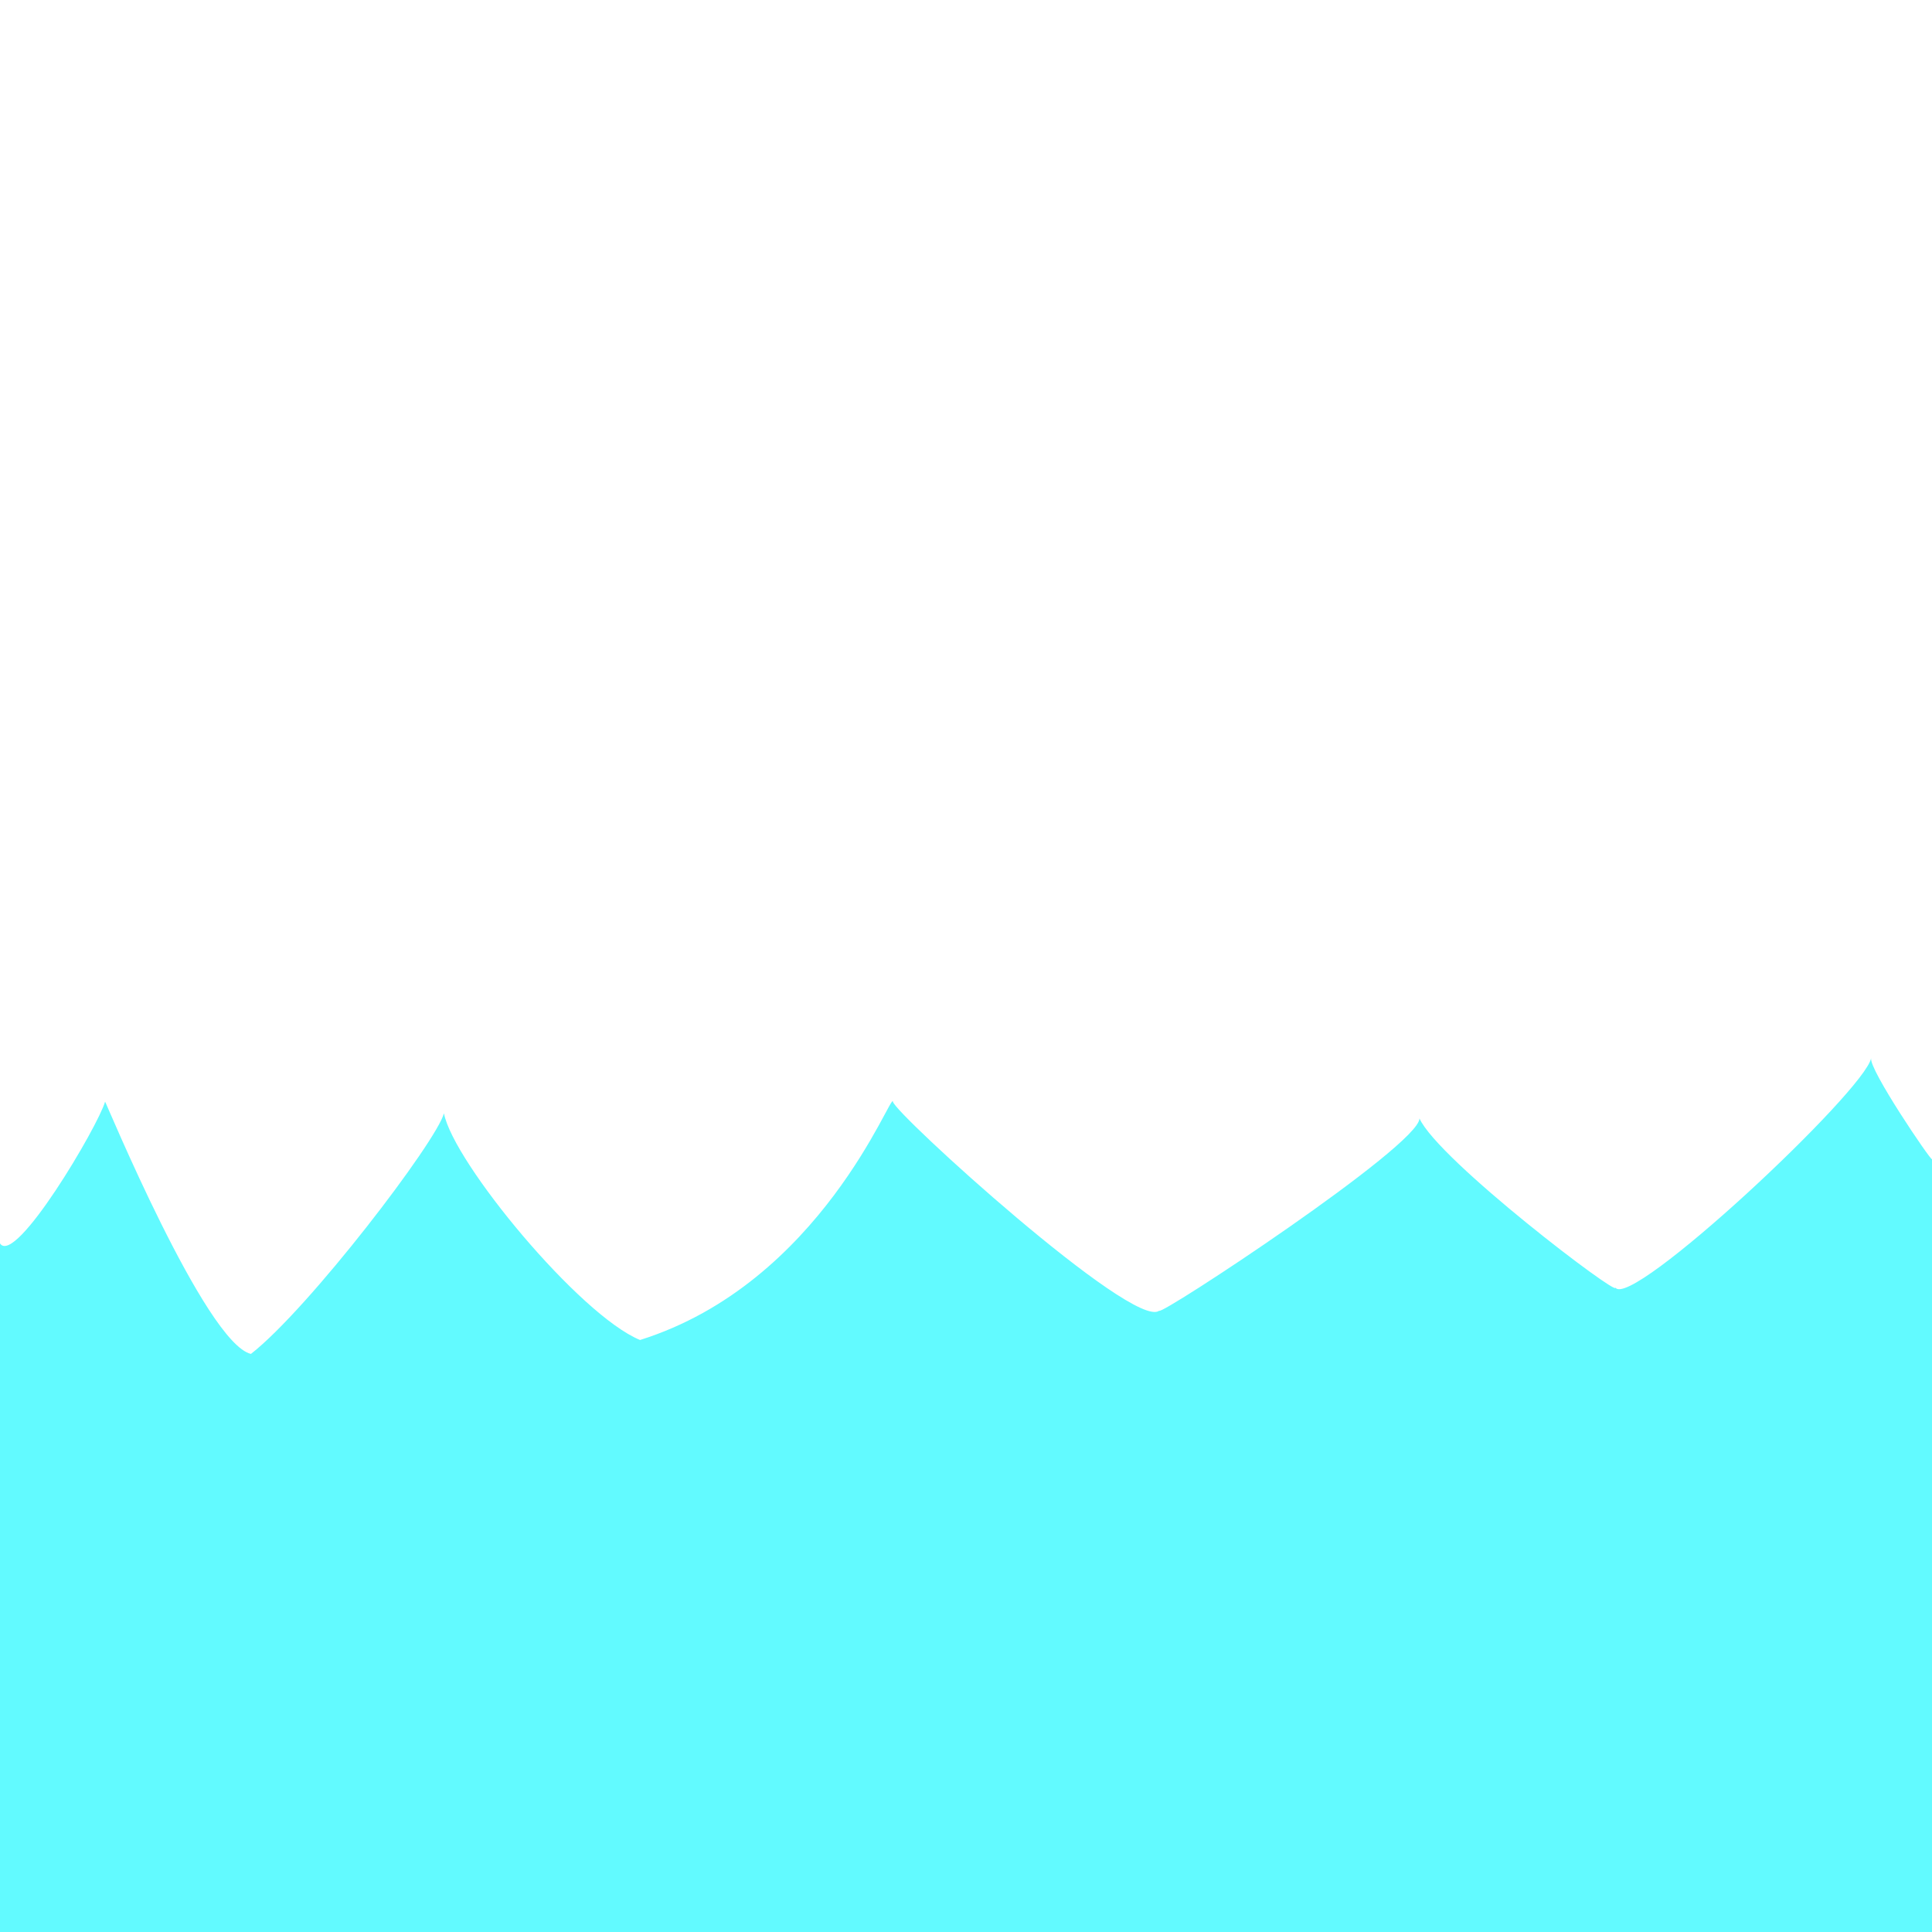 <?xml version="1.0" encoding="utf-8"?>
<svg viewBox="0 0 500 500" xmlns="http://www.w3.org/2000/svg">
  <path style="stroke: rgb(0, 0, 0); stroke-miterlimit: 8; stroke-width: 0px; fill: rgb(98, 250, 255); fill-rule: nonzero;" d="M 0 321.796 C 3.961 327.788 25.413 291.396 27.196 285.108 C 27.26 284.886 53.172 347.604 64.943 350.394 C 80.001 338.634 113.006 295.363 114.894 288.127 C 117.357 300.881 150.041 340.398 165.645 346.789 C 212.548 332.056 230.769 282.187 231.085 285.102 C 231.401 288.017 293.365 344.362 300 339.208 C 300 340.779 367.356 296.465 367.356 289.45 C 372.284 300.292 419.294 335.972 418.033 333.197 C 421.873 339.261 482.671 282.299 484.253 273.829 C 483.523 276.587 499.836 300.618 500 300 L 500 500 L 0 500 L 0 321.796 Z"/>
</svg>